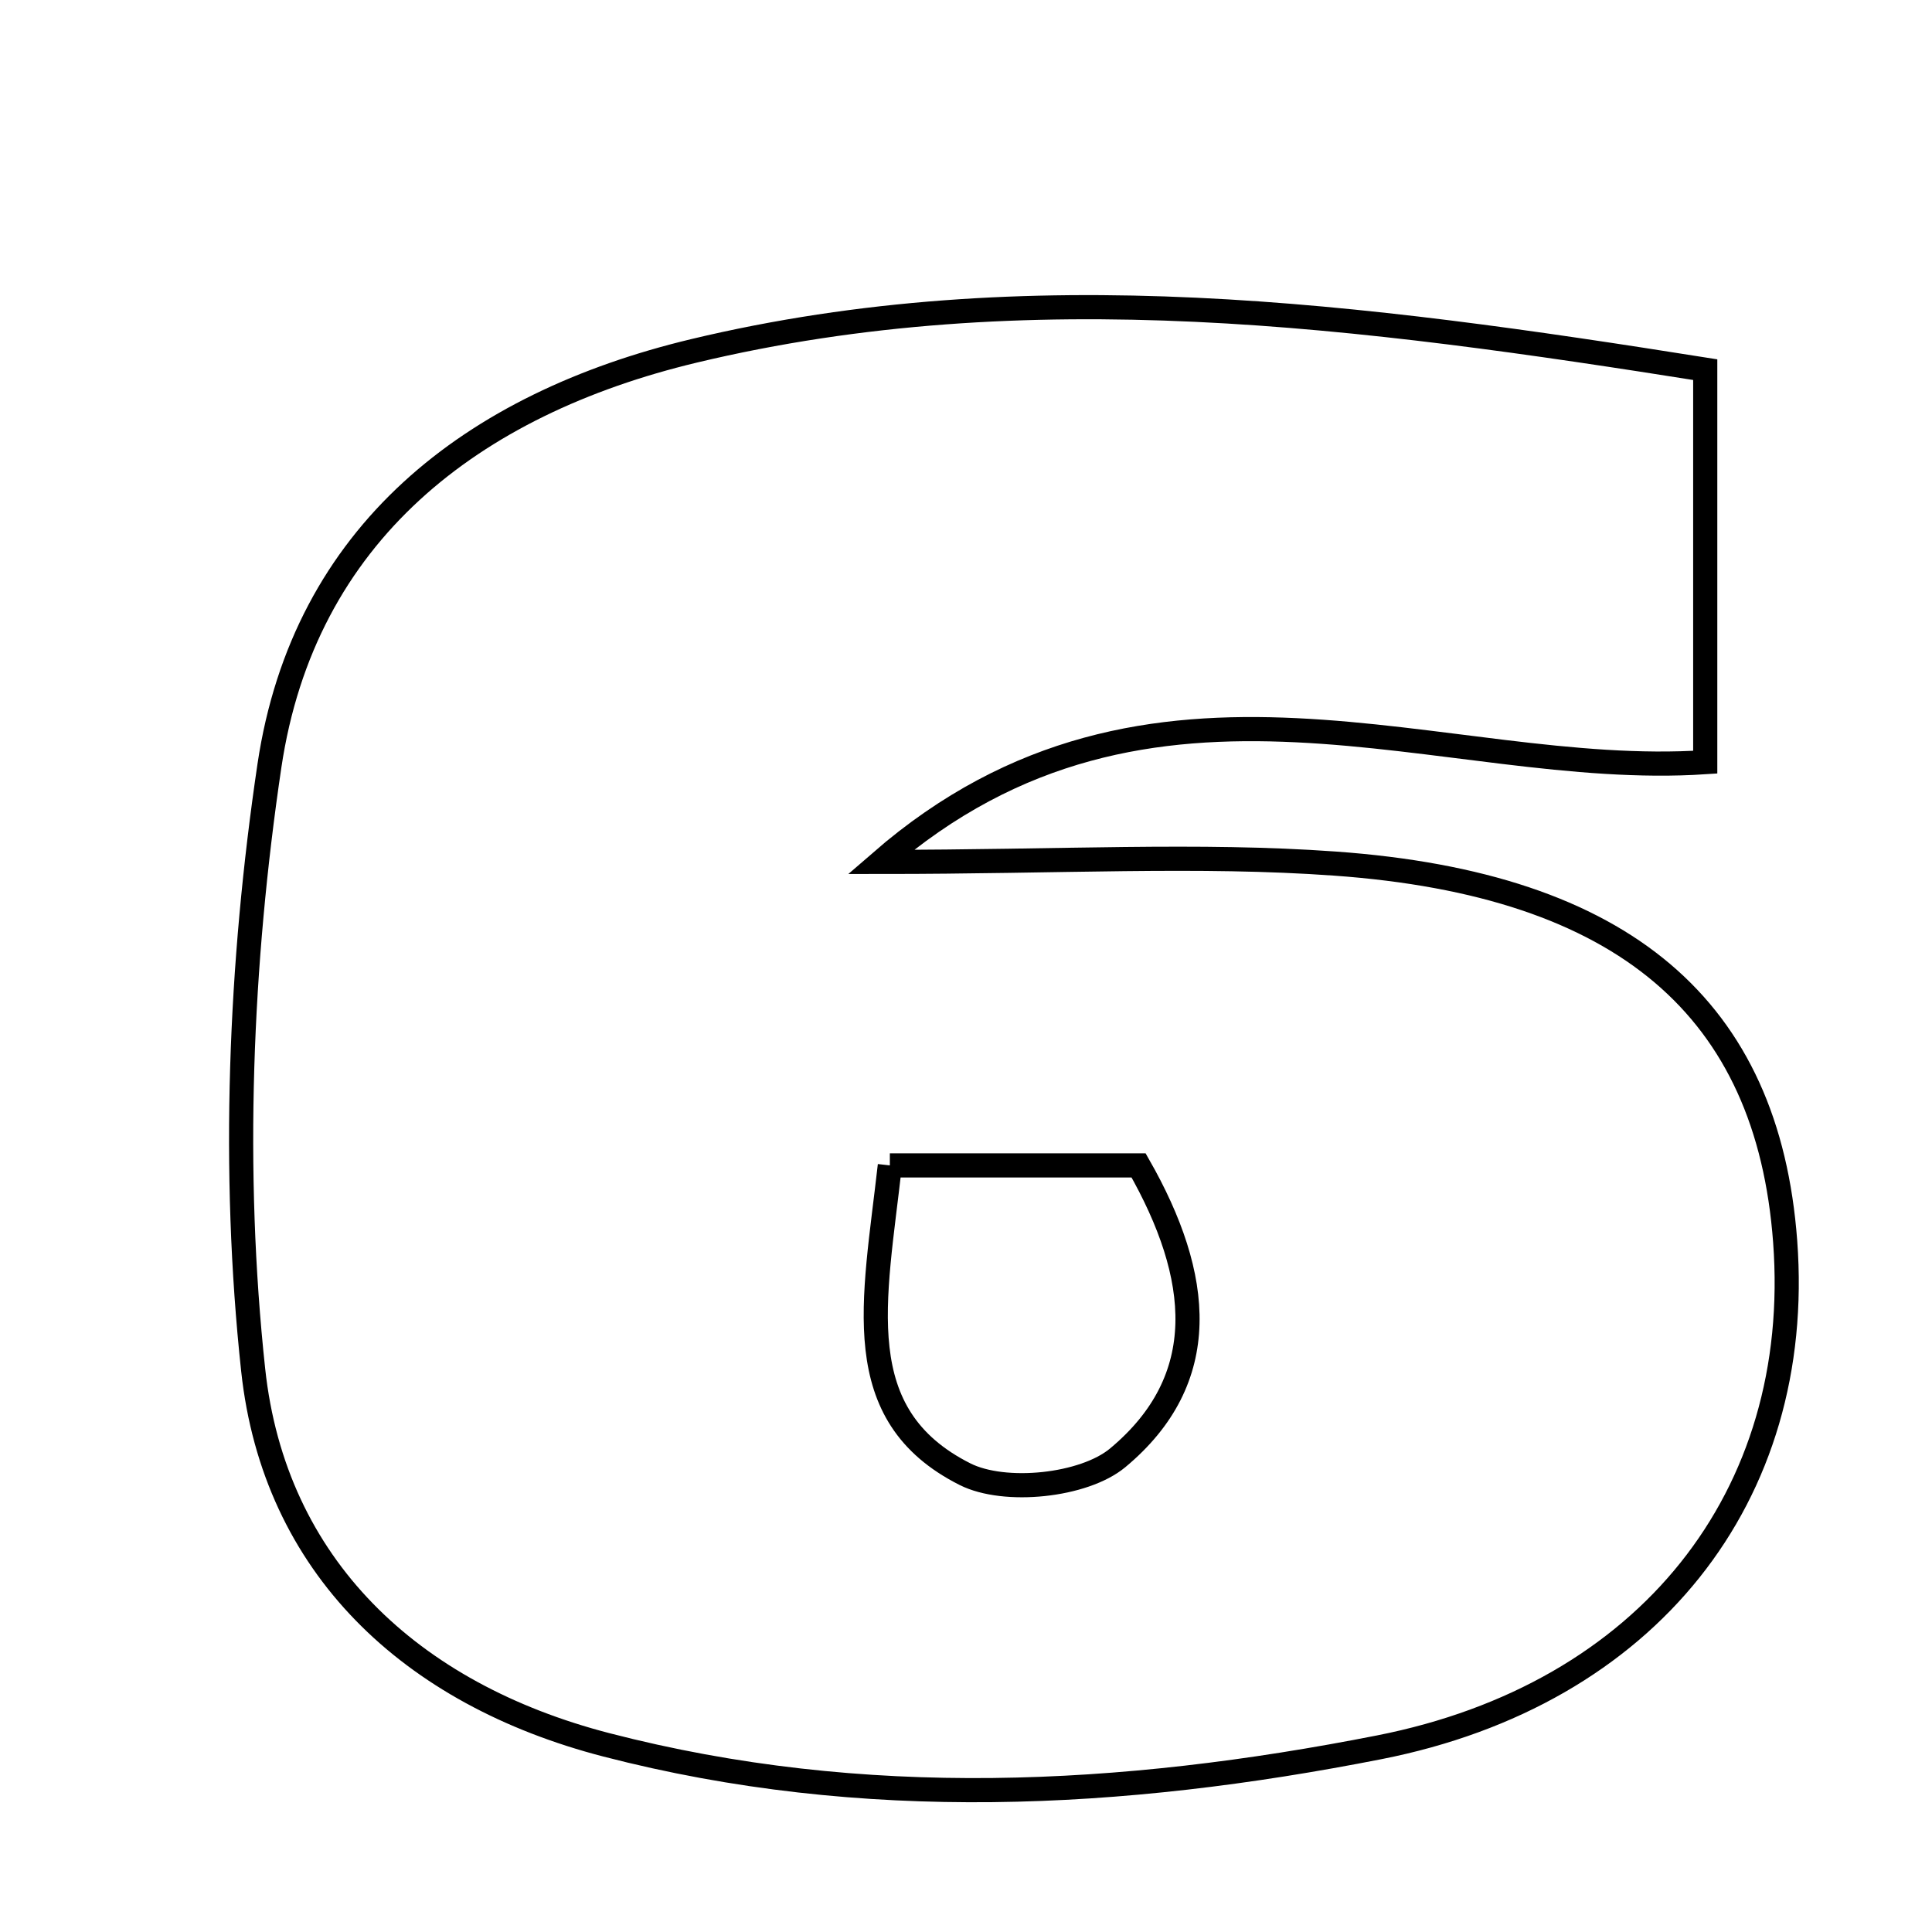 <svg xmlns="http://www.w3.org/2000/svg" viewBox="0.0 0.0 24.0 24.0" height="200px" width="200px"><path fill="none" stroke="black" stroke-width=".3" stroke-opacity="1.0"  filling="0" d="M8.619 4.359 C12.773 3.365 16.904 3.913 21.183 4.592 C21.183 6.213 21.183 7.743 21.183 9.468 C17.926 9.685 14.311 7.78 10.94 10.707 C13.181 10.707 14.891 10.606 16.586 10.728 C20.184 10.986 21.961 12.535 22.176 15.422 C22.412 18.589 20.466 21.05 17.131 21.706 C13.935 22.335 10.726 22.503 7.532 21.675 C5.097 21.044 3.407 19.452 3.145 17.018 C2.879 14.547 2.981 11.975 3.347 9.512 C3.776 6.63 5.862 5.019 8.619 4.359"></path>
<path fill="none" stroke="black" stroke-width=".3" stroke-opacity="1.0"  filling="0" d="M11.054 14.477 C12.204 14.477 13.187 14.477 14.144 14.477 C14.934 15.861 15.059 17.132 13.884 18.11 C13.464 18.459 12.481 18.561 11.988 18.313 C10.524 17.576 10.864 16.168 11.054 14.477"></path></svg>